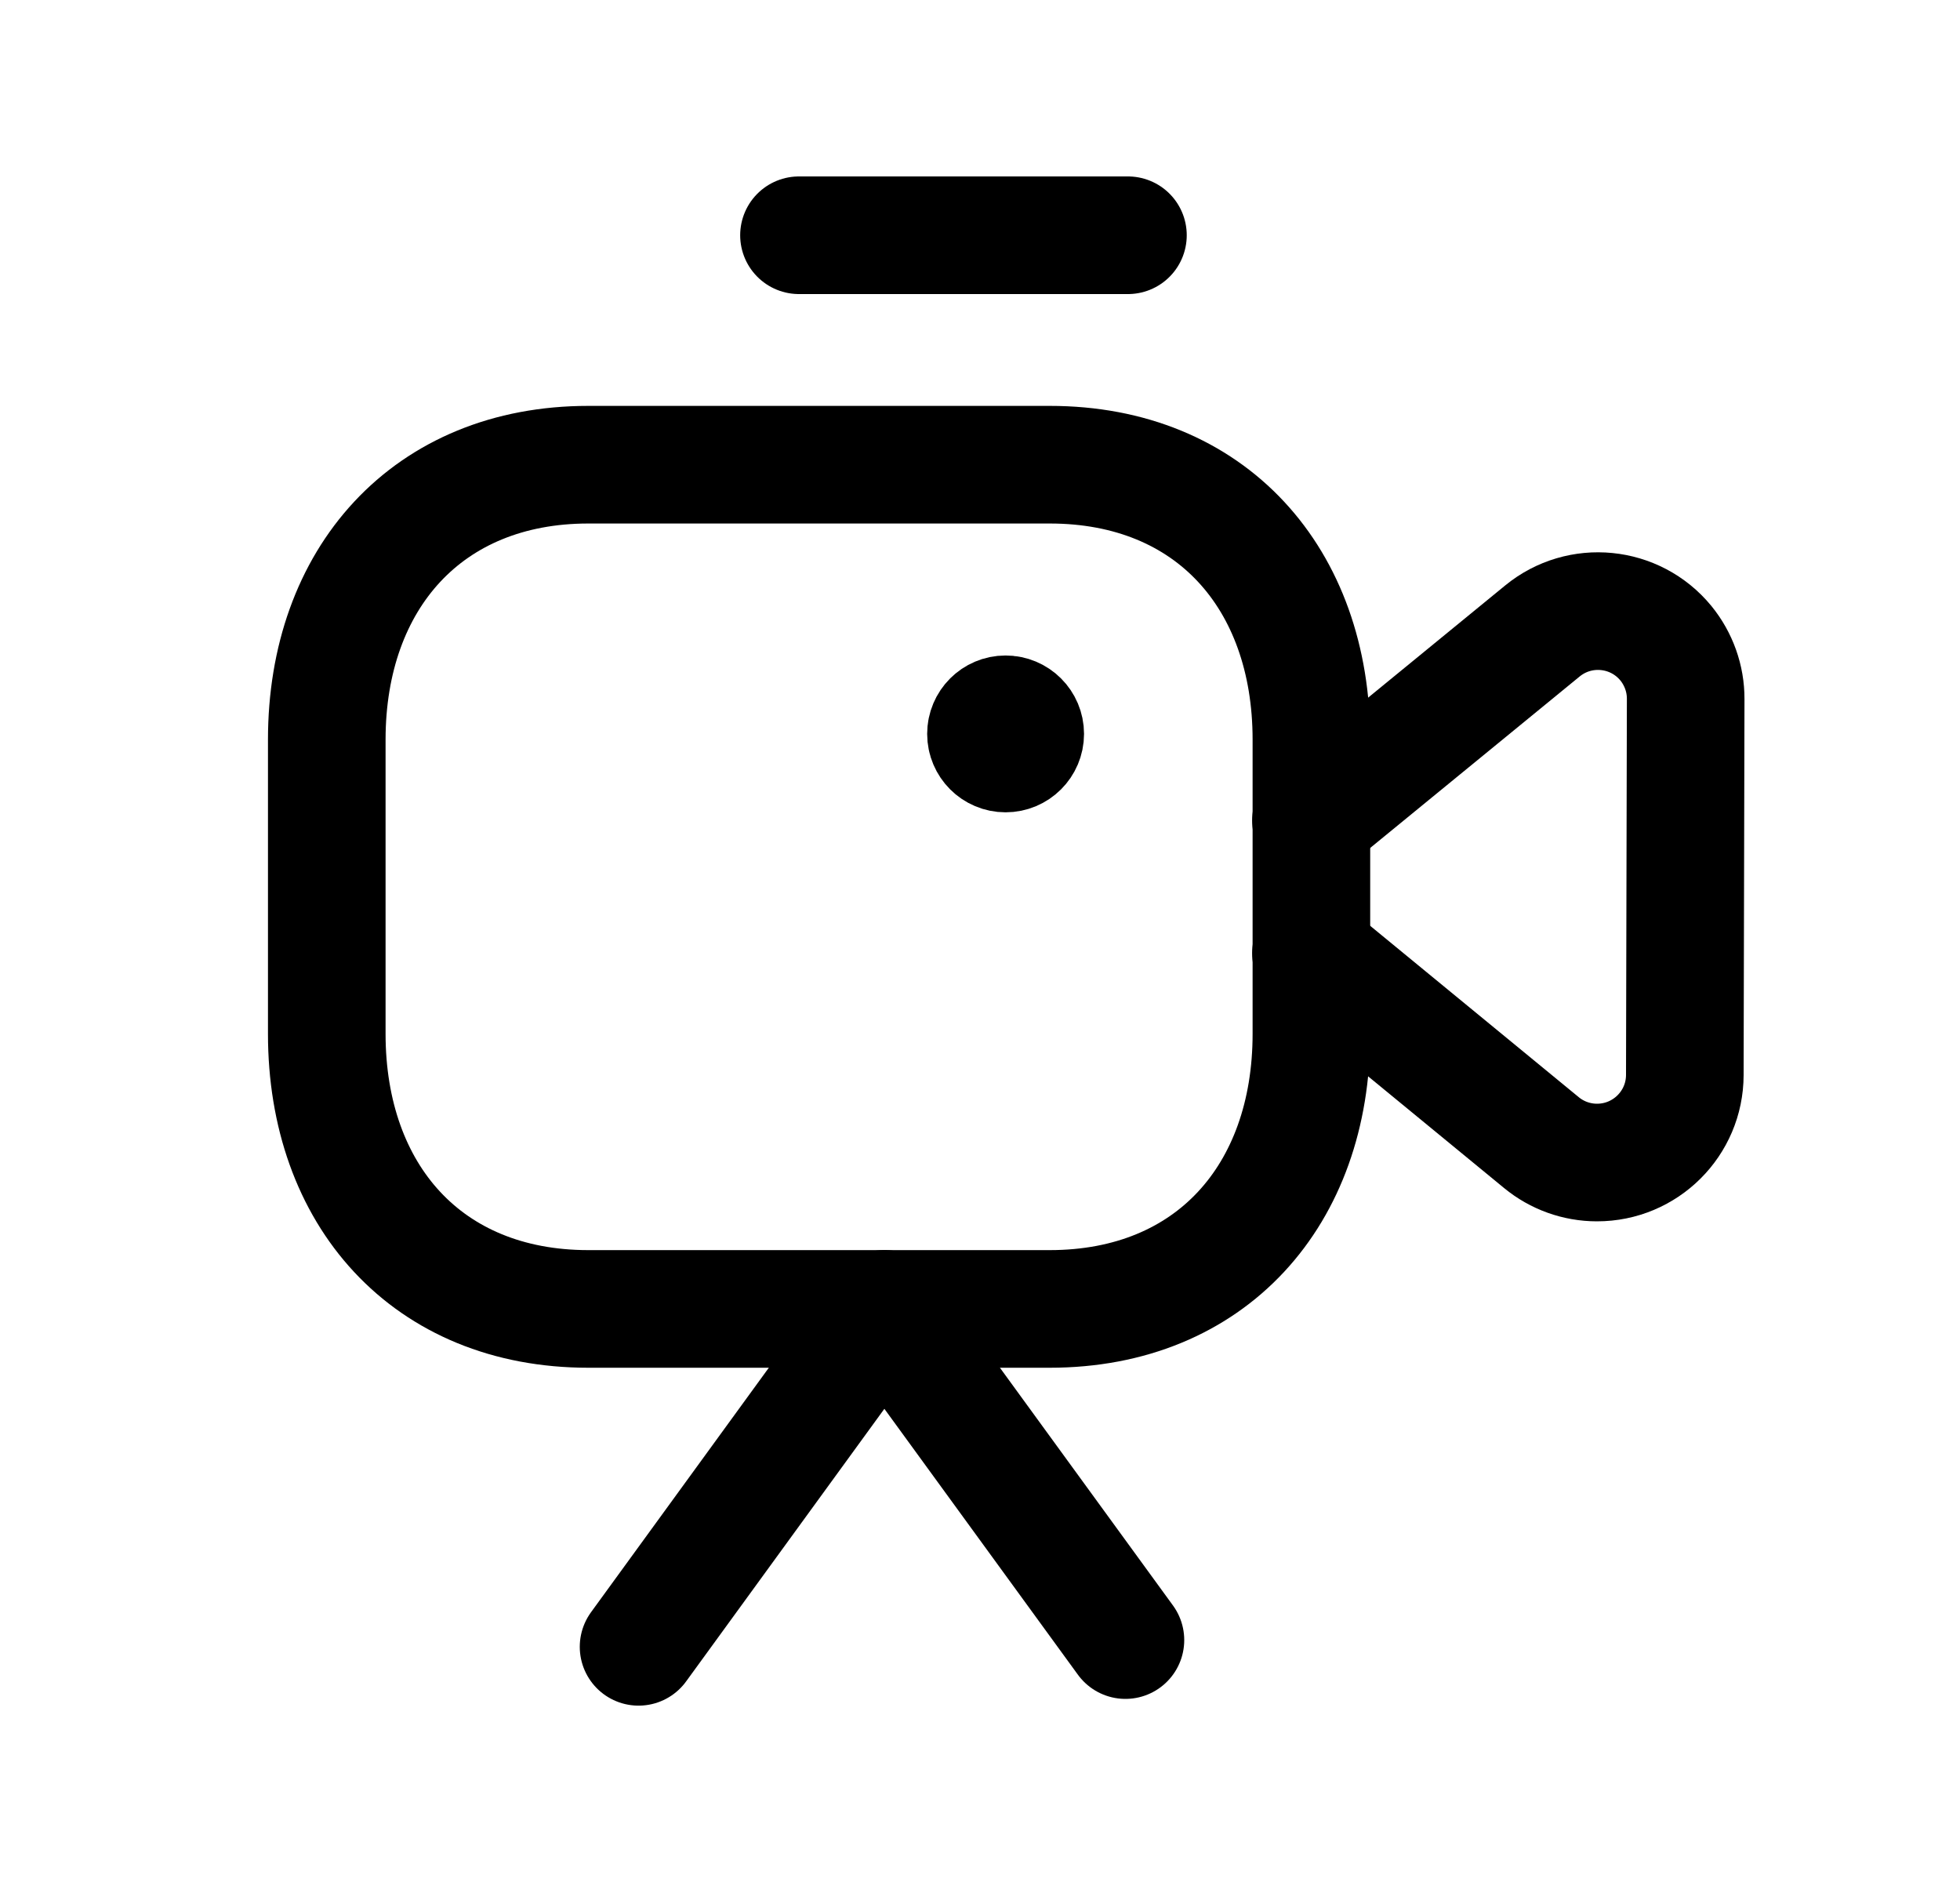 <svg width="25" height="24" viewBox="0 0 25 24" fill="none" xmlns="http://www.w3.org/2000/svg">
<path fill-rule="evenodd" clip-rule="evenodd" d="M13.39 5.926H7.504C5.454 5.926 4.168 7.377 4.168 9.432V13.184C4.168 15.239 5.447 16.692 7.504 16.692H13.389C15.447 16.692 16.727 15.239 16.727 13.184V9.432C16.727 7.377 15.447 5.926 13.39 5.926Z" stroke="black" stroke-width="1.5" stroke-linecap="round" stroke-linejoin="round"/>
<path d="M10.191 3H14.387" stroke="black" stroke-width="1.5" stroke-linecap="round" stroke-linejoin="round"/>
<path d="M16.721 10.463L19.673 8.047C20.151 7.655 20.856 7.725 21.248 8.202C21.412 8.403 21.502 8.655 21.501 8.914L21.49 13.709C21.489 14.326 20.987 14.826 20.369 14.825C20.111 14.825 19.86 14.735 19.661 14.571L16.721 12.156" stroke="black" stroke-width="1.5" stroke-linecap="round" stroke-linejoin="round"/>
<path d="M8.145 21.001L11.28 16.691L14.355 20.915" stroke="black" stroke-width="1.5" stroke-linecap="round" stroke-linejoin="round"/>
<path d="M12.826 9.411V9.363M12.826 9.109C12.688 9.109 12.576 9.221 12.576 9.359C12.576 9.497 12.688 9.609 12.826 9.609C12.965 9.609 13.077 9.497 13.077 9.359C13.077 9.221 12.965 9.109 12.826 9.109Z" stroke="black" stroke-width="1.5" stroke-linecap="round" stroke-linejoin="round"/>
</svg>